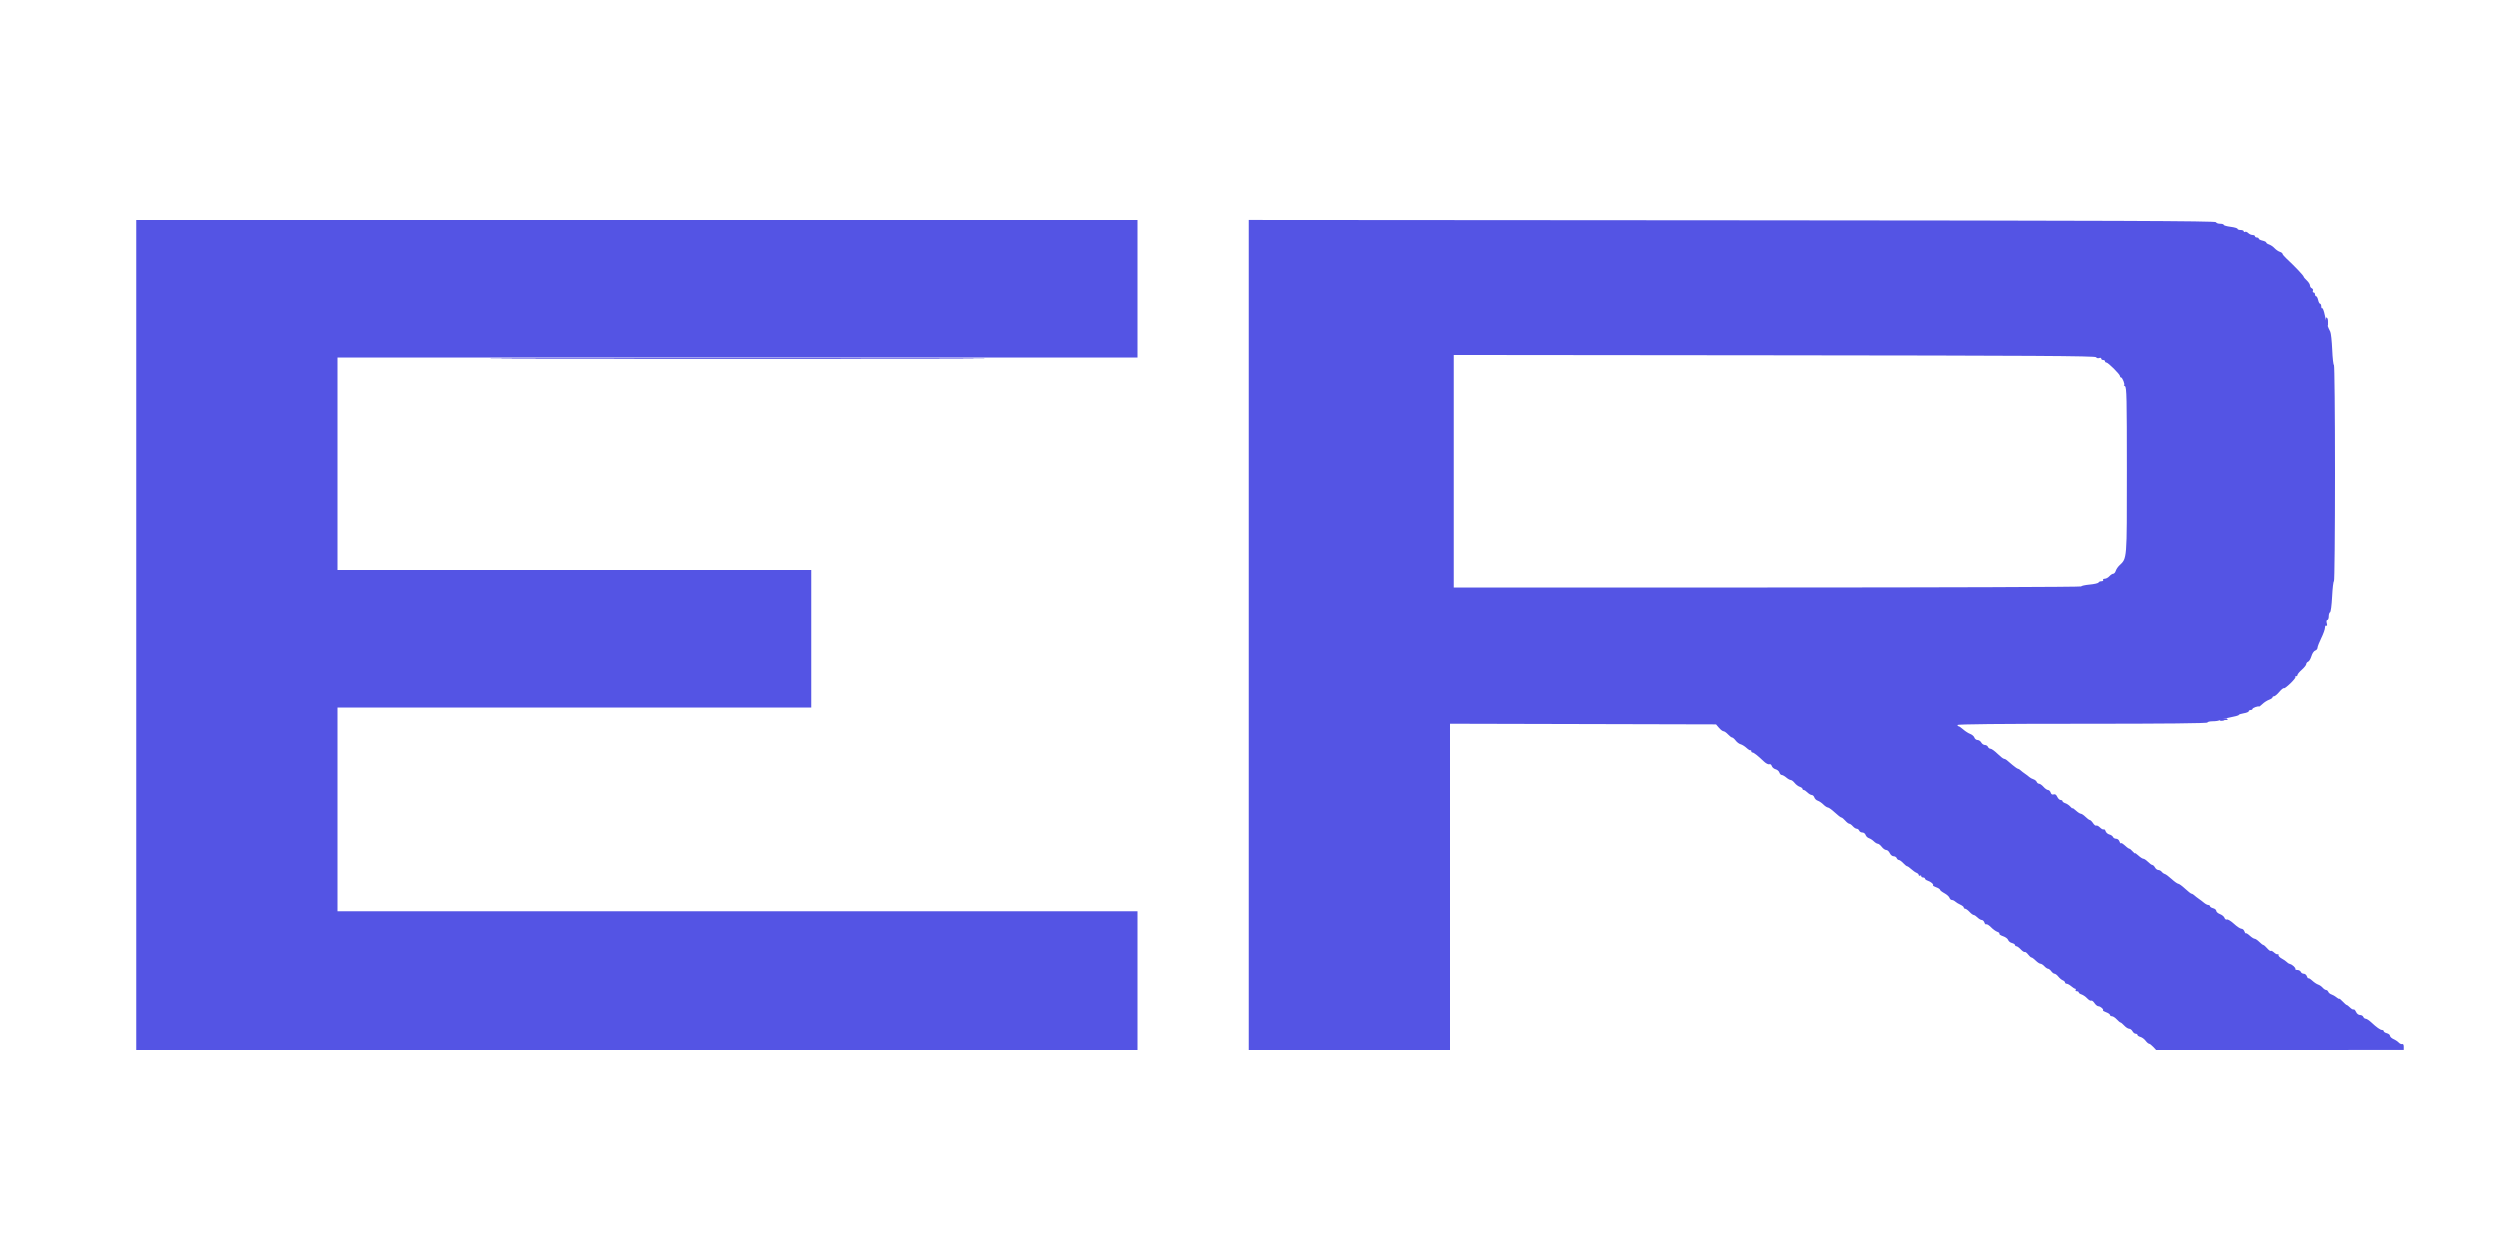 <svg id="svg" version="1.1" xmlns="http://www.w3.org/2000/svg" xmlns:xlink="http://www.w3.org/1999/xlink" width="400" height="200" viewBox="0, 0, 400,200"><g id="svgg"><path id="path0" d="M21.800 101.600 L 21.800 168.000 101.900 168.000 L 182.000 168.000 182.000 156.900 L 182.000 145.800 118.000 145.800 L 54.000 145.800 54.000 129.500 L 54.000 113.200 91.900 113.200 L 129.800 113.200 129.800 102.200 L 129.800 91.200 91.900 91.200 L 54.000 91.200 54.000 74.200 L 54.000 57.200 118.000 57.200 L 182.000 57.200 182.000 46.200 L 182.000 35.200 101.900 35.200 L 21.800 35.200 21.800 101.600 M199.800 101.597 L 199.800 168.000 215.900 168.000 L 232.000 168.000 232.000 141.897 L 232.000 115.795 253.284 115.847 L 274.568 115.900 275.040 116.450 C 275.300 116.753,275.627 117.000,275.766 117.000 C 275.905 117.000,276.228 117.225,276.482 117.500 C 276.737 117.775,277.035 118.000,277.145 118.000 C 277.254 118.000,277.509 118.220,277.710 118.488 C 277.912 118.756,278.269 119.024,278.504 119.083 C 278.739 119.142,279.166 119.408,279.453 119.674 C 279.740 119.940,280.026 120.107,280.088 120.046 C 280.149 119.984,280.200 120.038,280.200 120.167 C 280.200 120.295,280.289 120.400,280.398 120.400 C 280.605 120.400,281.258 120.914,282.231 121.844 C 282.544 122.143,282.927 122.339,283.082 122.279 C 283.249 122.215,283.415 122.332,283.489 122.566 C 283.558 122.783,283.830 123.014,284.094 123.081 C 284.358 123.147,284.630 123.381,284.700 123.600 C 284.770 123.820,284.942 124.000,285.083 124.000 C 285.224 124.000,285.546 124.180,285.800 124.400 C 286.054 124.620,286.376 124.800,286.516 124.800 C 286.656 124.800,286.938 125.013,287.143 125.273 C 287.348 125.533,287.714 125.809,287.958 125.887 C 288.201 125.964,288.400 126.111,288.400 126.213 C 288.400 126.316,288.490 126.400,288.600 126.400 C 288.710 126.400,288.980 126.580,289.200 126.800 C 289.420 127.020,289.729 127.200,289.887 127.200 C 290.044 127.200,290.229 127.375,290.297 127.590 C 290.365 127.804,290.611 128.040,290.843 128.114 C 291.076 128.188,291.480 128.462,291.742 128.724 C 292.004 128.986,292.331 129.200,292.468 129.200 C 292.605 129.200,293.104 129.560,293.576 130.000 C 294.047 130.440,294.517 130.800,294.618 130.800 C 294.720 130.800,294.998 131.025,295.237 131.300 C 295.476 131.575,295.771 131.800,295.892 131.800 C 296.012 131.800,296.265 131.980,296.454 132.200 C 296.642 132.420,296.922 132.600,297.077 132.600 C 297.231 132.600,297.409 132.735,297.472 132.900 C 297.536 133.065,297.764 133.200,297.980 133.200 C 298.196 133.200,298.429 133.375,298.497 133.590 C 298.565 133.804,298.805 134.038,299.030 134.110 C 299.255 134.181,299.611 134.411,299.820 134.620 C 300.029 134.829,300.314 135.000,300.453 135.000 C 300.591 135.000,300.874 135.225,301.081 135.500 C 301.287 135.775,301.609 136.000,301.796 136.000 C 301.983 136.000,302.238 136.225,302.364 136.500 C 302.491 136.780,302.760 137.000,302.974 137.000 C 303.185 137.000,303.409 137.135,303.472 137.300 C 303.536 137.465,303.692 137.600,303.821 137.600 C 303.949 137.600,304.263 137.825,304.518 138.100 C 304.772 138.375,305.054 138.600,305.142 138.600 C 305.231 138.600,305.528 138.807,305.802 139.060 C 306.076 139.313,306.457 139.581,306.650 139.654 C 306.843 139.727,307.000 139.886,307.000 140.006 C 307.000 140.125,307.090 140.168,307.200 140.100 C 307.310 140.032,307.400 140.072,307.400 140.188 C 307.400 140.305,307.535 140.400,307.700 140.400 C 307.865 140.400,308.000 140.484,308.000 140.587 C 308.000 140.689,308.198 140.836,308.441 140.913 C 308.942 141.072,309.431 141.503,309.280 141.653 C 309.225 141.708,309.454 141.849,309.790 141.966 C 310.125 142.083,310.400 142.260,310.400 142.358 C 310.400 142.457,310.716 142.707,311.101 142.915 C 311.487 143.122,311.853 143.451,311.915 143.646 C 311.976 143.841,312.149 144.000,312.299 144.000 C 312.449 144.000,312.690 144.114,312.836 144.252 C 312.981 144.391,313.348 144.614,313.650 144.748 C 313.953 144.882,314.200 145.083,314.200 145.196 C 314.200 145.308,314.302 145.400,314.427 145.400 C 314.552 145.400,314.863 145.625,315.118 145.900 C 315.372 146.175,315.675 146.400,315.790 146.400 C 315.906 146.400,316.180 146.580,316.400 146.800 C 316.620 147.020,316.929 147.200,317.087 147.200 C 317.244 147.200,317.431 147.381,317.501 147.603 C 317.571 147.825,317.711 147.955,317.811 147.893 C 317.912 147.831,318.252 148.044,318.568 148.367 C 318.884 148.690,319.337 149.016,319.574 149.092 C 319.812 149.167,319.959 149.305,319.901 149.398 C 319.843 149.491,320.108 149.671,320.489 149.796 C 320.869 149.922,321.233 150.190,321.298 150.392 C 321.362 150.595,321.636 150.816,321.907 150.884 C 322.178 150.952,322.400 151.096,322.400 151.204 C 322.400 151.312,322.502 151.400,322.627 151.400 C 322.752 151.400,323.067 151.630,323.328 151.911 C 323.589 152.192,323.874 152.378,323.962 152.323 C 324.051 152.269,324.288 152.444,324.490 152.712 C 324.691 152.980,324.938 153.200,325.037 153.200 C 325.137 153.200,325.443 153.425,325.718 153.700 C 325.993 153.975,326.335 154.200,326.478 154.200 C 326.621 154.200,326.901 154.380,327.100 154.600 C 327.299 154.820,327.563 155.000,327.687 155.000 C 327.811 155.000,328.041 155.180,328.200 155.400 C 328.359 155.620,328.597 155.800,328.730 155.800 C 328.862 155.800,329.135 156.007,329.335 156.261 C 329.536 156.514,329.858 156.781,330.050 156.854 C 330.243 156.928,330.400 157.080,330.400 157.194 C 330.400 157.307,330.521 157.400,330.669 157.400 C 330.818 157.400,331.146 157.580,331.400 157.800 C 331.654 158.020,331.943 158.200,332.042 158.200 C 332.142 158.200,332.168 158.290,332.100 158.400 C 332.032 158.510,332.117 158.600,332.288 158.600 C 332.460 158.600,332.600 158.684,332.600 158.787 C 332.600 158.889,332.803 159.037,333.050 159.114 C 333.298 159.192,333.703 159.473,333.951 159.739 C 334.199 160.005,334.487 160.170,334.592 160.105 C 334.697 160.040,334.932 160.215,335.114 160.494 C 335.297 160.772,335.577 161.000,335.737 161.000 C 336.067 161.000,336.634 161.499,336.480 161.653 C 336.425 161.708,336.654 161.849,336.990 161.966 C 337.325 162.083,337.600 162.274,337.600 162.390 C 337.600 162.505,337.739 162.600,337.910 162.600 C 338.080 162.600,338.428 162.825,338.682 163.100 C 338.937 163.375,339.207 163.600,339.282 163.600 C 339.358 163.600,339.628 163.825,339.882 164.100 C 340.137 164.375,340.490 164.600,340.666 164.600 C 340.842 164.600,341.082 164.780,341.200 165.000 C 341.318 165.220,341.546 165.400,341.707 165.400 C 341.868 165.400,342.000 165.488,342.000 165.596 C 342.000 165.704,342.208 165.845,342.462 165.908 C 342.715 165.972,343.088 166.244,343.290 166.512 C 343.491 166.780,343.746 167.000,343.855 167.000 C 343.965 167.000,344.263 167.226,344.519 167.502 L 344.984 168.004 364.792 167.998 L 384.600 167.992 384.600 167.480 C 384.600 167.157,384.507 166.998,384.350 167.052 C 384.213 167.099,383.965 166.992,383.800 166.814 C 383.635 166.636,383.253 166.382,382.950 166.250 C 382.648 166.117,382.400 165.881,382.400 165.726 C 382.400 165.571,382.175 165.387,381.900 165.318 C 381.625 165.249,381.400 165.104,381.400 164.996 C 381.400 164.888,381.283 164.800,381.141 164.800 C 380.852 164.800,380.257 164.379,379.373 163.550 C 379.050 163.248,378.664 163.000,378.515 163.000 C 378.365 163.000,378.191 162.865,378.128 162.700 C 378.064 162.535,377.828 162.400,377.602 162.400 C 377.360 162.400,377.099 162.198,376.966 161.906 C 376.843 161.635,376.668 161.458,376.578 161.514 C 376.488 161.569,376.231 161.431,376.007 161.207 C 375.783 160.983,375.543 160.800,375.473 160.800 C 375.403 160.800,375.116 160.553,374.836 160.250 C 374.556 159.947,374.301 159.745,374.270 159.800 C 374.238 159.855,374.040 159.752,373.828 159.570 C 373.616 159.389,373.261 159.183,373.040 159.113 C 372.818 159.042,372.586 158.853,372.525 158.692 C 372.463 158.532,372.308 158.400,372.180 158.400 C 372.052 158.400,371.801 158.233,371.623 158.029 C 371.446 157.824,371.120 157.600,370.900 157.531 C 370.680 157.461,370.262 157.184,369.971 156.914 C 369.681 156.644,369.397 156.470,369.340 156.527 C 369.283 156.584,369.177 156.443,369.105 156.215 C 369.032 155.987,368.809 155.800,368.608 155.800 C 368.407 155.800,368.191 155.665,368.128 155.500 C 368.064 155.335,367.824 155.200,367.594 155.200 C 367.365 155.200,367.212 155.133,367.256 155.050 C 367.355 154.866,366.770 154.322,366.383 154.239 C 366.227 154.205,366.009 154.070,365.897 153.939 C 365.785 153.808,365.425 153.557,365.097 153.382 C 364.769 153.206,364.525 152.952,364.555 152.817 C 364.585 152.681,364.531 152.619,364.435 152.678 C 364.339 152.738,364.077 152.615,363.852 152.405 C 363.627 152.196,363.388 152.078,363.322 152.144 C 363.256 152.210,362.996 152.025,362.745 151.732 C 362.493 151.440,362.219 151.200,362.135 151.200 C 362.051 151.200,361.757 150.975,361.482 150.700 C 361.207 150.425,360.872 150.200,360.739 150.200 C 360.605 150.200,360.259 149.980,359.969 149.712 C 359.680 149.443,359.397 149.270,359.340 149.327 C 359.283 149.384,359.177 149.243,359.105 149.015 C 359.032 148.787,358.818 148.600,358.628 148.600 C 358.438 148.600,357.901 148.244,357.434 147.809 C 356.967 147.374,356.462 147.065,356.311 147.123 C 356.155 147.183,355.985 147.068,355.919 146.859 C 355.854 146.655,355.531 146.386,355.200 146.261 C 354.870 146.137,354.600 145.902,354.600 145.739 C 354.600 145.576,354.375 145.387,354.100 145.318 C 353.825 145.249,353.600 145.104,353.600 144.996 C 353.600 144.888,353.479 144.800,353.331 144.800 C 353.182 144.800,352.876 144.643,352.649 144.450 C 352.423 144.258,352.038 143.965,351.794 143.800 C 351.550 143.635,351.233 143.388,351.090 143.250 C 350.946 143.112,350.751 143.000,350.655 143.000 C 350.560 143.000,350.096 142.640,349.624 142.200 C 349.153 141.760,348.658 141.400,348.524 141.400 C 348.391 141.400,347.913 141.063,347.463 140.650 C 347.012 140.238,346.521 139.873,346.371 139.839 C 346.222 139.805,346.000 139.648,345.878 139.489 C 345.756 139.330,345.511 139.200,345.335 139.200 C 345.158 139.200,344.918 139.020,344.800 138.800 C 344.682 138.580,344.495 138.400,344.384 138.400 C 344.273 138.400,343.957 138.175,343.682 137.900 C 343.407 137.625,343.072 137.400,342.939 137.400 C 342.805 137.400,342.449 137.171,342.148 136.892 C 341.847 136.612,341.600 136.446,341.600 136.523 C 341.600 136.599,341.432 136.467,341.227 136.231 C 341.021 135.994,340.790 135.800,340.712 135.800 C 340.635 135.800,340.446 135.688,340.293 135.550 C 339.633 134.958,339.437 134.830,339.340 134.927 C 339.283 134.984,339.177 134.843,339.105 134.615 C 339.030 134.381,338.802 134.200,338.580 134.200 C 338.364 134.200,338.139 134.073,338.079 133.918 C 338.020 133.763,337.759 133.583,337.499 133.518 C 337.239 133.452,336.969 133.218,336.899 132.997 C 336.829 132.775,336.691 132.644,336.593 132.704 C 336.495 132.765,336.228 132.628,336.000 132.400 C 335.772 132.172,335.503 132.037,335.401 132.099 C 335.300 132.162,335.068 131.985,334.886 131.706 C 334.703 131.428,334.470 131.200,334.368 131.200 C 334.266 131.200,333.957 130.975,333.682 130.700 C 333.407 130.425,333.072 130.200,332.939 130.200 C 332.805 130.200,332.449 129.971,332.148 129.692 C 331.847 129.412,331.600 129.246,331.600 129.323 C 331.600 129.399,331.443 129.280,331.250 129.059 C 331.058 128.838,330.697 128.593,330.450 128.515 C 330.203 128.437,330.000 128.289,330.000 128.187 C 330.000 128.084,329.863 128.000,329.696 128.000 C 329.528 128.000,329.288 127.774,329.162 127.497 C 329.004 127.149,328.825 127.029,328.583 127.105 C 328.346 127.181,328.190 127.084,328.103 126.808 C 328.031 126.584,327.844 126.400,327.685 126.400 C 327.527 126.400,327.202 126.175,326.963 125.900 C 326.724 125.625,326.406 125.400,326.258 125.400 C 326.109 125.400,325.937 125.268,325.875 125.108 C 325.814 124.947,325.573 124.755,325.341 124.681 C 325.109 124.608,324.813 124.447,324.684 124.324 C 324.555 124.201,324.247 123.965,324.000 123.800 C 323.753 123.635,323.433 123.388,323.290 123.250 C 323.146 123.112,322.955 122.999,322.864 122.997 C 322.774 122.995,322.385 122.726,322.000 122.399 C 321.615 122.072,321.191 121.713,321.058 121.602 C 320.926 121.491,320.727 121.400,320.617 121.400 C 320.506 121.400,320.049 121.040,319.600 120.600 C 319.151 120.160,318.650 119.800,318.486 119.800 C 318.322 119.800,318.136 119.665,318.072 119.500 C 318.009 119.335,317.790 119.200,317.586 119.200 C 317.381 119.200,317.118 119.020,317.000 118.800 C 316.882 118.580,316.615 118.400,316.406 118.400 C 316.198 118.400,315.972 118.228,315.905 118.017 C 315.838 117.806,315.540 117.543,315.242 117.433 C 314.944 117.323,314.439 117.001,314.119 116.717 C 313.799 116.432,313.462 116.200,313.369 116.200 C 313.276 116.200,313.200 116.110,313.200 116.000 C 313.200 115.868,320.000 115.800,333.200 115.800 C 346.400 115.800,353.200 115.732,353.200 115.600 C 353.200 115.490,353.587 115.400,354.060 115.400 C 354.533 115.400,355.006 115.324,355.110 115.231 C 355.215 115.138,355.953 114.943,356.750 114.799 C 357.548 114.654,358.200 114.472,358.200 114.393 C 358.200 114.315,358.560 114.194,359.000 114.123 C 359.440 114.053,359.800 113.906,359.800 113.798 C 359.800 113.689,359.935 113.600,360.100 113.600 C 360.265 113.600,360.400 113.520,360.400 113.422 C 360.400 113.257,361.329 112.926,361.454 113.046 C 361.484 113.076,361.732 112.888,362.005 112.628 C 362.277 112.369,362.748 112.068,363.050 111.959 C 363.353 111.850,363.600 111.680,363.600 111.580 C 363.600 111.481,363.713 111.400,363.851 111.400 C 363.989 111.400,364.362 111.088,364.681 110.706 C 364.999 110.325,365.330 110.057,365.417 110.111 C 365.623 110.238,367.424 108.491,367.259 108.325 C 367.190 108.256,367.238 108.200,367.367 108.200 C 367.495 108.200,367.600 108.102,367.600 107.983 C 367.600 107.864,367.915 107.487,368.300 107.146 C 368.685 106.805,369.000 106.405,369.000 106.257 C 369.000 106.109,369.134 105.936,369.298 105.873 C 369.462 105.810,369.701 105.410,369.829 104.983 C 369.960 104.545,370.222 104.157,370.431 104.090 C 370.634 104.026,370.802 103.822,370.804 103.637 C 370.807 103.451,371.075 102.760,371.400 102.100 C 371.725 101.440,371.993 100.692,371.996 100.438 C 371.998 100.170,372.087 100.030,372.208 100.105 C 372.343 100.188,372.370 100.052,372.286 99.717 C 372.205 99.394,372.240 99.200,372.378 99.200 C 372.500 99.200,372.600 98.938,372.600 98.617 C 372.600 98.296,372.693 98.002,372.807 97.964 C 372.926 97.925,373.067 96.850,373.138 95.448 C 373.206 94.101,373.337 93.000,373.431 93.000 C 373.524 93.000,373.600 85.215,373.600 75.700 C 373.600 66.185,373.523 58.400,373.429 58.400 C 373.335 58.400,373.210 57.290,373.152 55.933 C 373.093 54.577,372.955 53.294,372.846 53.083 C 372.433 52.288,372.226 51.663,371.978 50.462 C 371.838 49.781,371.650 49.269,371.561 49.324 C 371.473 49.379,371.400 49.238,371.400 49.012 C 371.400 48.785,371.317 48.600,371.216 48.600 C 371.115 48.600,370.972 48.330,370.900 48.000 C 370.828 47.670,370.685 47.400,370.584 47.400 C 370.483 47.400,370.400 47.265,370.400 47.100 C 370.400 46.935,370.300 46.800,370.179 46.800 C 370.057 46.800,370.006 46.672,370.066 46.517 C 370.126 46.361,370.045 46.183,369.887 46.123 C 369.729 46.062,369.600 45.863,369.600 45.679 C 369.600 45.496,369.375 45.137,369.100 44.882 C 368.825 44.628,368.600 44.364,368.600 44.297 C 368.600 44.120,367.220 42.659,365.803 41.337 C 365.471 41.028,365.200 40.697,365.200 40.601 C 365.200 40.505,365.006 40.365,364.769 40.290 C 364.532 40.215,364.149 39.951,363.919 39.704 C 363.688 39.458,363.298 39.192,363.050 39.114 C 362.803 39.037,362.600 38.896,362.600 38.802 C 362.600 38.709,362.330 38.572,362.000 38.500 C 361.670 38.428,361.400 38.285,361.400 38.184 C 361.400 38.083,361.265 38.000,361.100 38.000 C 360.935 38.000,360.800 37.910,360.800 37.800 C 360.800 37.690,360.626 37.600,360.414 37.600 C 360.202 37.600,359.888 37.459,359.716 37.287 C 359.544 37.115,359.312 37.031,359.202 37.099 C 359.091 37.168,359.000 37.128,359.000 37.012 C 359.000 36.895,358.775 36.800,358.500 36.800 C 358.225 36.800,358.000 36.716,358.000 36.614 C 358.000 36.512,357.505 36.367,356.900 36.291 C 356.295 36.216,355.800 36.074,355.800 35.977 C 355.800 35.880,355.538 35.800,355.217 35.800 C 354.896 35.800,354.596 35.688,354.550 35.550 C 354.484 35.351,338.784 35.289,277.133 35.247 L 199.800 35.193 199.800 101.597 M335.373 57.157 C 335.461 57.299,335.681 57.356,335.866 57.285 C 336.054 57.213,336.200 57.254,336.200 57.379 C 336.200 57.500,336.335 57.600,336.500 57.600 C 336.665 57.600,336.800 57.690,336.800 57.800 C 336.800 57.910,336.897 58.000,337.016 58.000 C 337.302 58.000,339.200 59.893,339.200 60.178 C 339.200 60.300,339.281 60.400,339.380 60.400 C 339.590 60.400,340.048 61.598,339.840 61.603 C 339.763 61.605,339.835 61.691,340.000 61.796 C 340.262 61.961,340.300 63.678,340.300 75.258 C 340.300 89.862,340.348 89.264,339.078 90.492 C 338.846 90.716,338.592 91.103,338.514 91.350 C 338.437 91.598,338.258 91.800,338.118 91.800 C 337.977 91.800,337.699 91.980,337.500 92.200 C 337.301 92.420,336.967 92.600,336.757 92.600 C 336.548 92.600,336.432 92.690,336.500 92.800 C 336.568 92.910,336.446 93.000,336.228 93.000 C 336.011 93.000,335.803 93.091,335.766 93.203 C 335.728 93.315,335.091 93.463,334.349 93.532 C 333.607 93.601,333.000 93.735,333.000 93.829 C 333.000 93.923,310.476 94.000,282.800 94.000 L 232.600 94.000 232.600 75.398 L 232.600 56.797 283.907 56.848 C 325.416 56.890,335.245 56.949,335.373 57.157 " stroke="none" fill="#5454e4" fill-rule="evenodd"></path><path id="path1" d="M372.200 51.388 C 372.200 51.712,372.271 52.020,372.358 52.074 C 372.445 52.128,372.480 51.863,372.436 51.486 C 372.338 50.645,372.200 50.588,372.200 51.388 M85.950 57.350 C 103.578 57.378,132.423 57.378,150.050 57.350 C 167.678 57.322,153.255 57.299,118.000 57.299 C 82.745 57.299,68.323 57.322,85.950 57.350 M355.126 115.158 C 355.072 115.245,355.337 115.280,355.714 115.236 C 356.091 115.192,356.400 115.121,356.400 115.078 C 356.400 114.928,355.223 115.002,355.126 115.158 " stroke="none" fill="#5854e4" fill-rule="evenodd"></path><path id="path2" d="M372.200 51.388 C 372.200 51.712,372.271 52.020,372.358 52.074 C 372.445 52.128,372.480 51.863,372.436 51.486 C 372.338 50.645,372.200 50.588,372.200 51.388 M85.950 57.350 C 103.578 57.378,132.423 57.378,150.050 57.350 C 167.678 57.322,153.255 57.299,118.000 57.299 C 82.745 57.299,68.323 57.322,85.950 57.350 M355.126 115.158 C 355.072 115.245,355.337 115.280,355.714 115.236 C 356.091 115.192,356.400 115.121,356.400 115.078 C 356.400 114.928,355.223 115.002,355.126 115.158 " stroke="none" fill="#5854e4" fill-rule="evenodd"></path><path id="path3" d="M372.200 51.388 C 372.200 51.712,372.271 52.020,372.358 52.074 C 372.445 52.128,372.480 51.863,372.436 51.486 C 372.338 50.645,372.200 50.588,372.200 51.388 M85.950 57.350 C 103.578 57.378,132.423 57.378,150.050 57.350 C 167.678 57.322,153.255 57.299,118.000 57.299 C 82.745 57.299,68.323 57.322,85.950 57.350 M355.126 115.158 C 355.072 115.245,355.337 115.280,355.714 115.236 C 356.091 115.192,356.400 115.121,356.400 115.078 C 356.400 114.928,355.223 115.002,355.126 115.158 " stroke="none" fill="#5854e4" fill-rule="evenodd"></path><path id="path4" d="M372.200 51.388 C 372.200 51.712,372.271 52.020,372.358 52.074 C 372.445 52.128,372.480 51.863,372.436 51.486 C 372.338 50.645,372.200 50.588,372.200 51.388 M85.950 57.350 C 103.578 57.378,132.423 57.378,150.050 57.350 C 167.678 57.322,153.255 57.299,118.000 57.299 C 82.745 57.299,68.323 57.322,85.950 57.350 M355.126 115.158 C 355.072 115.245,355.337 115.280,355.714 115.236 C 356.091 115.192,356.400 115.121,356.400 115.078 C 356.400 114.928,355.223 115.002,355.126 115.158 " stroke="none" fill="#5854e4" fill-rule="evenodd"></path></g></svg>